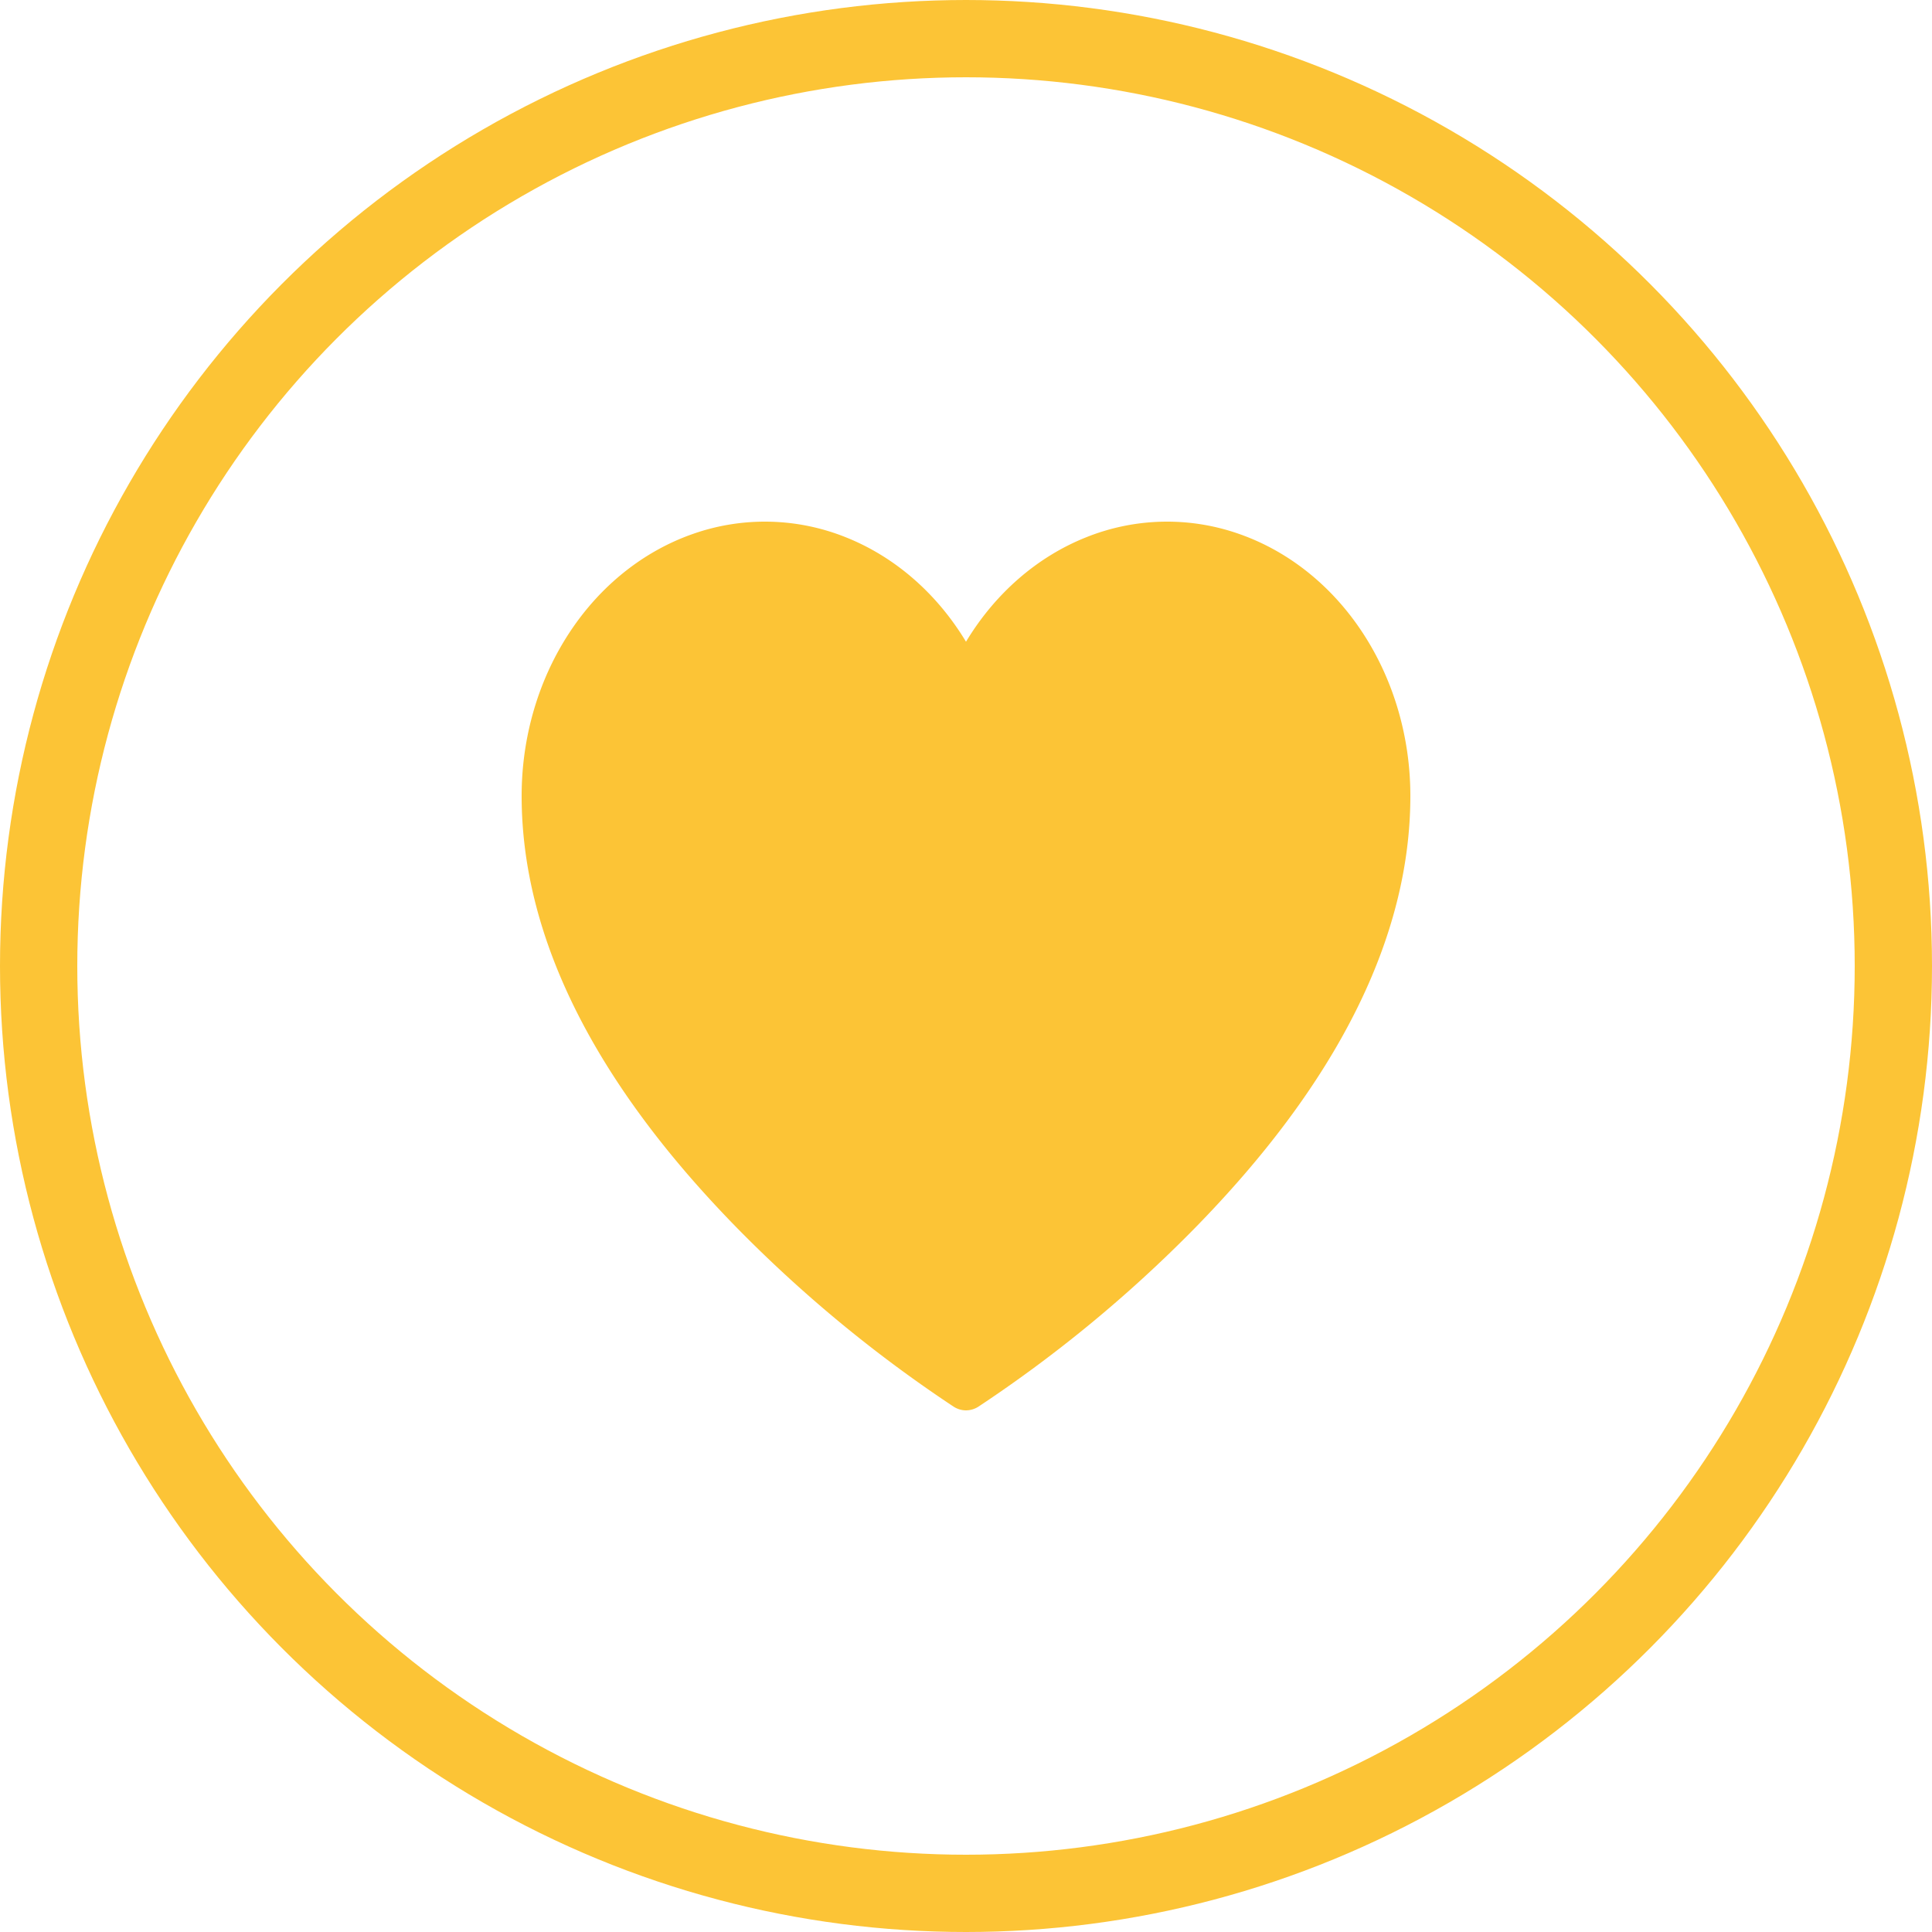 <svg viewBox="0 0 100 100" style="enable-background:new 0 0 100 100" xmlns="http://www.w3.org/2000/svg"><circle style="fill:none;stroke:#fcc436;stroke-width:4px" cx="50" cy="50" r="48"/><path d="M50 73c-.223 0-.442-.066-.635-.188a69.406 69.406 0 0 1-11.085-9.119C30.794 56.095 27 48.526 27 41.193c0-3.037.864-5.992 2.464-8.433 1.599-2.442 3.852-4.239 6.425-5.132a11.235 11.235 0 0 1 7.871.174c2.54 1.006 4.727 2.903 6.24 5.414 1.513-2.511 3.7-4.408 6.24-5.414a11.235 11.235 0 0 1 7.871-.174c2.573.893 4.826 2.69 6.425 5.132 1.6 2.441 2.464 5.396 2.464 8.433 0 7.333-3.794 14.902-11.28 22.5a69.48 69.48 0 0 1-11.083 9.119A1.2 1.2 0 0 1 50 73z" fill="#FCC436"/></svg>